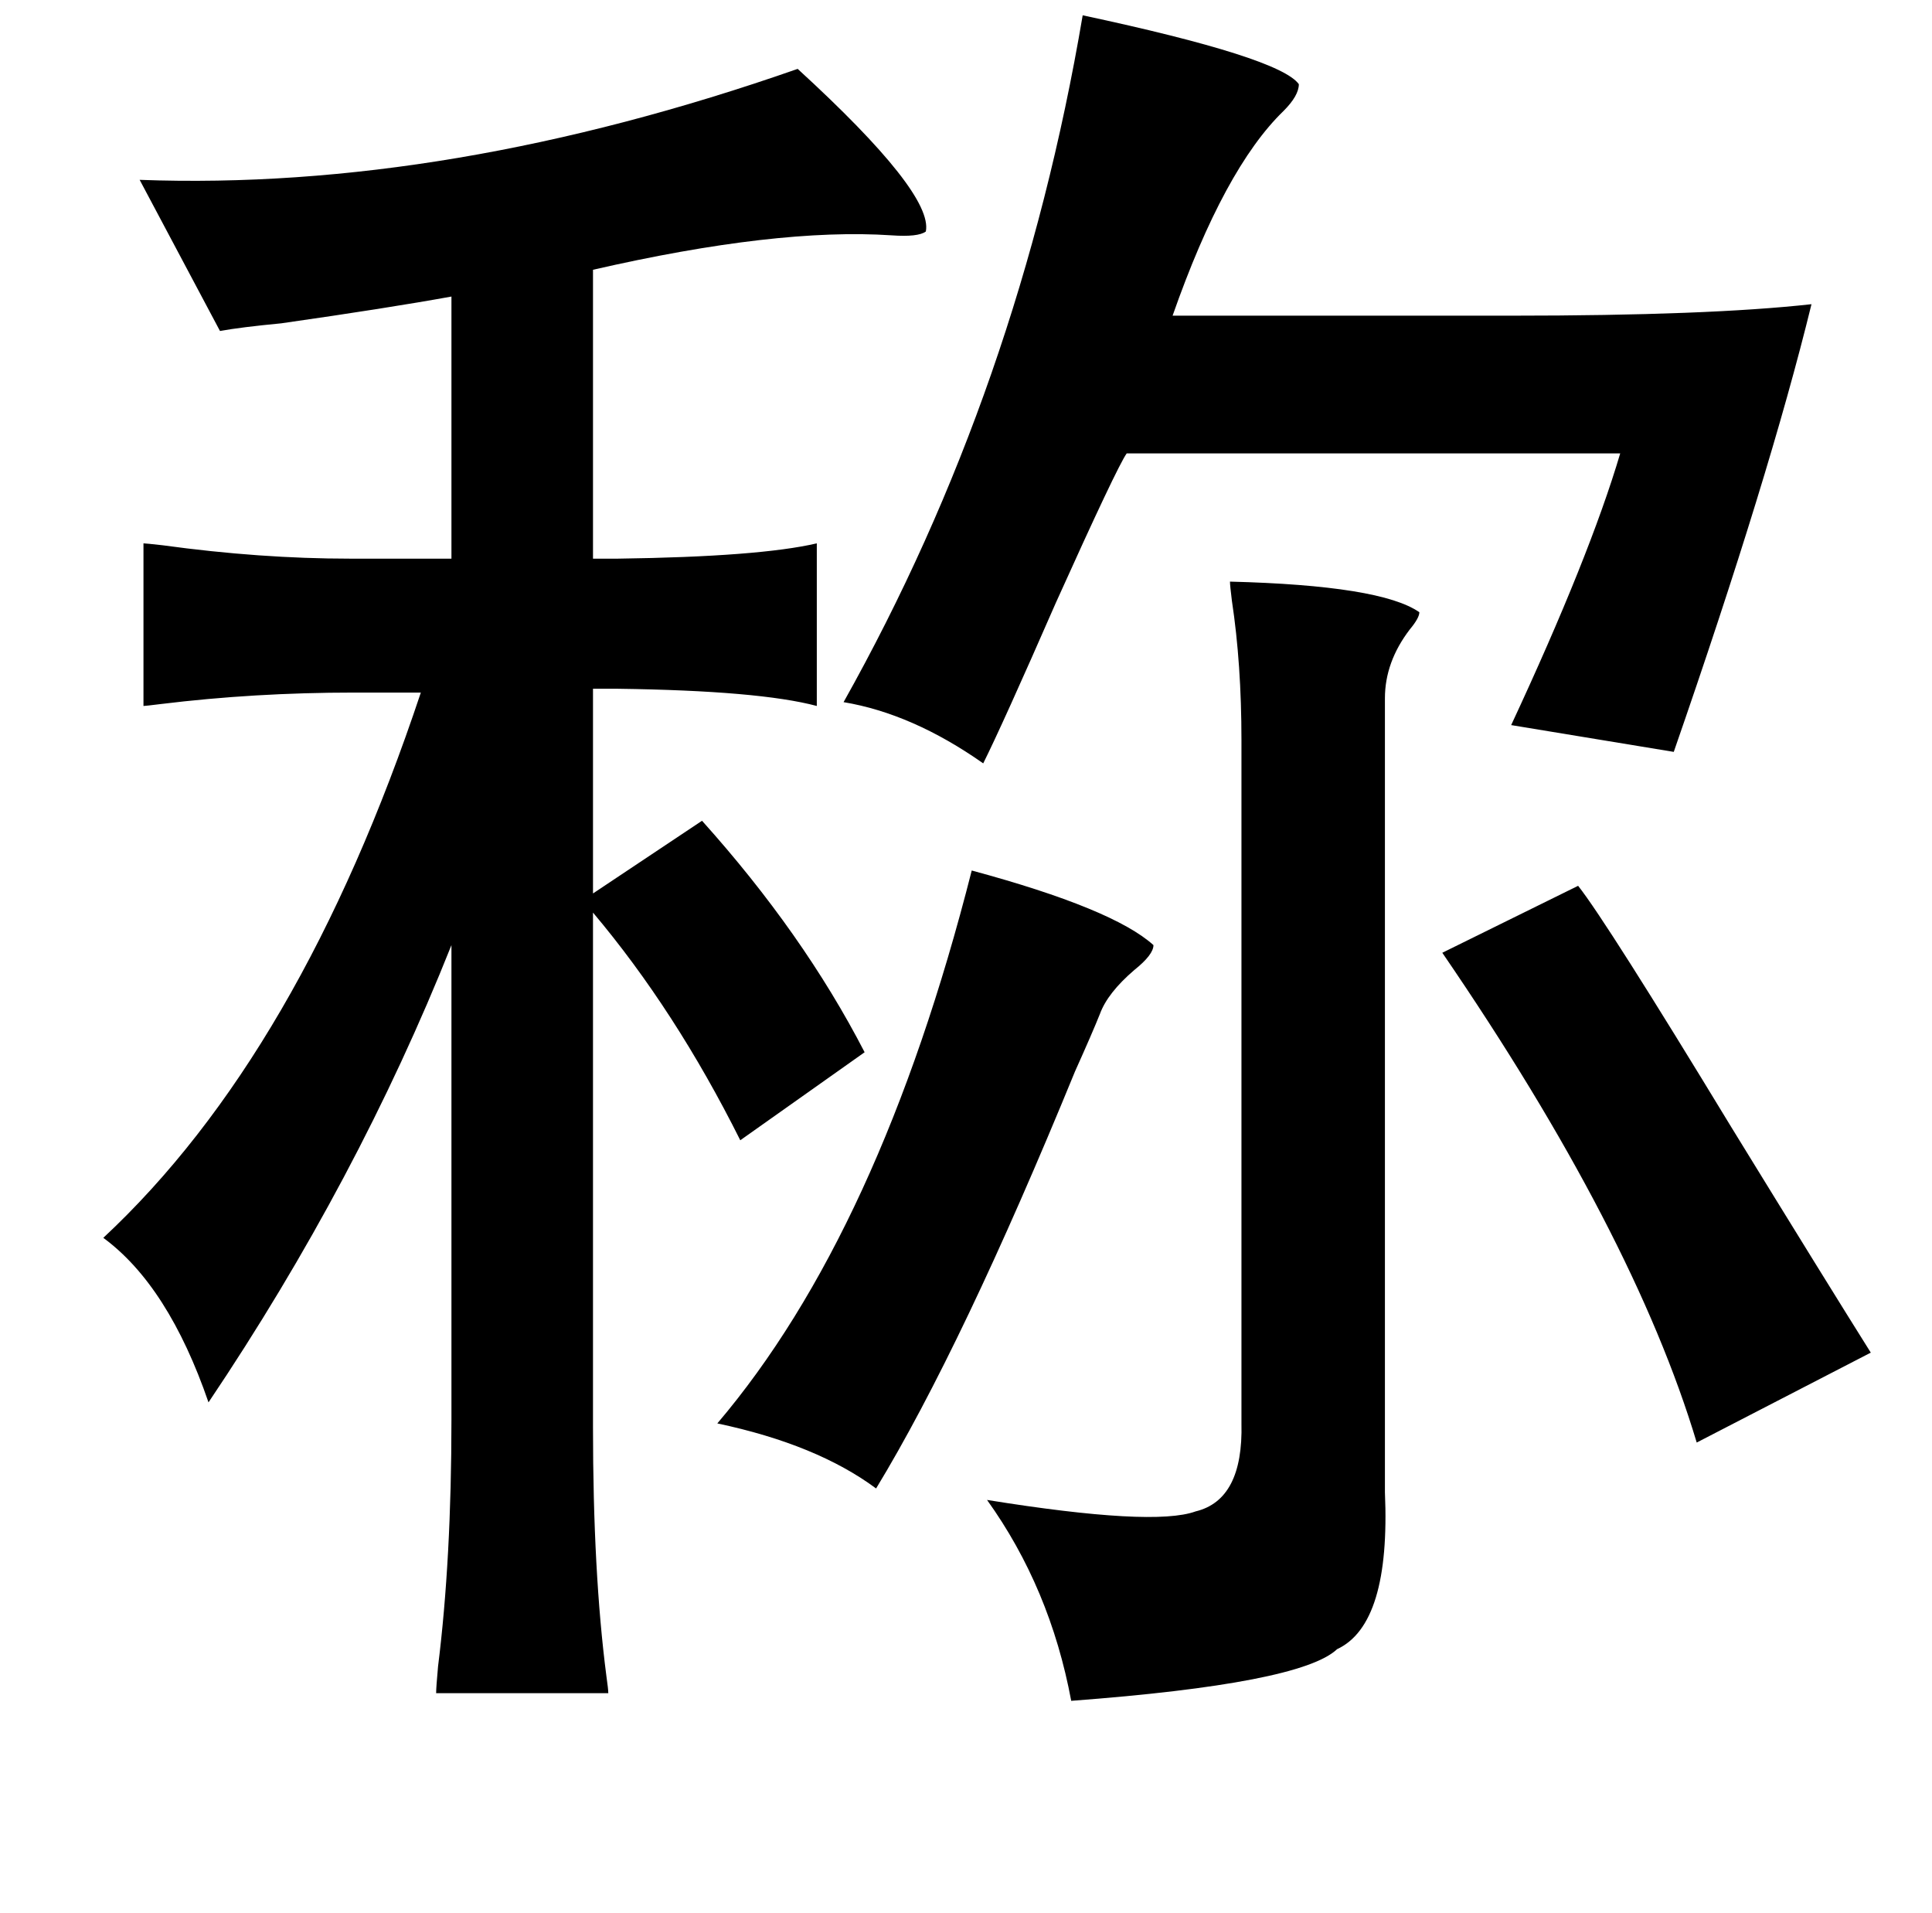 <?xml version="1.0" standalone="no"?>
<!DOCTYPE svg PUBLIC "-//W3C//DTD SVG 1.1//EN" "http://www.w3.org/Graphics/SVG/1.1/DTD/svg11.dtd" >
<svg xmlns="http://www.w3.org/2000/svg" xmlns:xlink="http://www.w3.org/1999/xlink" version="1.1" viewBox="-10 0 1010 1000">
   <path fill="currentColor"
d="M556 8q103 22 113 36q0 6 -8 14q-31 30 -58 107h177q103 0 157 -6q-22 90 -72 234l-85 -14q41 -88 57 -142h-258q-5 7 -37 78q-28 64 -38 84q-37 -26 -73 -32q92 -164 125 -359zM633 304q79 2 99 16q0 3 -5 9q-13 17 -13 36v415q3 69 -25 82q-19 18 -139 27
q-11 -59 -44 -105q87 14 109 6q25 -6 24 -46v-357q0 -40 -5 -73q-1 -8 -1 -10zM498 455q74 20 95 39q0 5 -10 13q-14 12 -18 23q-4 10 -13 30q-59 144 -104 218q-31 -23 -83 -34q85 -100 133 -289zM815 463q15 19 80 126q51 83 73 118l-91 47q-33 -110 -133 -256zM300 467
l57 -38q53 59 85 121l-65 46q-34 -68 -77 -119v269q0 76 7 130q1 7 1 9h-90q0 -3 1 -14q7 -56 7 -129v-248q-49 123 -127 239q-21 -61 -55 -86q103 -96 166 -285h-35q-52 0 -101 6q-8 1 -9 1v-85q1 0 10 1q51 7 98 7h53v-137q-33 6 -89 14q-21 2 -32 4l-42 -79
q161 6 344 -58q71 65 67 85q-4 3 -18 2q-60 -4 -156 18v151h13q74 -1 104 -8v85q-30 -8 -104 -9h-13v107z" />
</svg>
